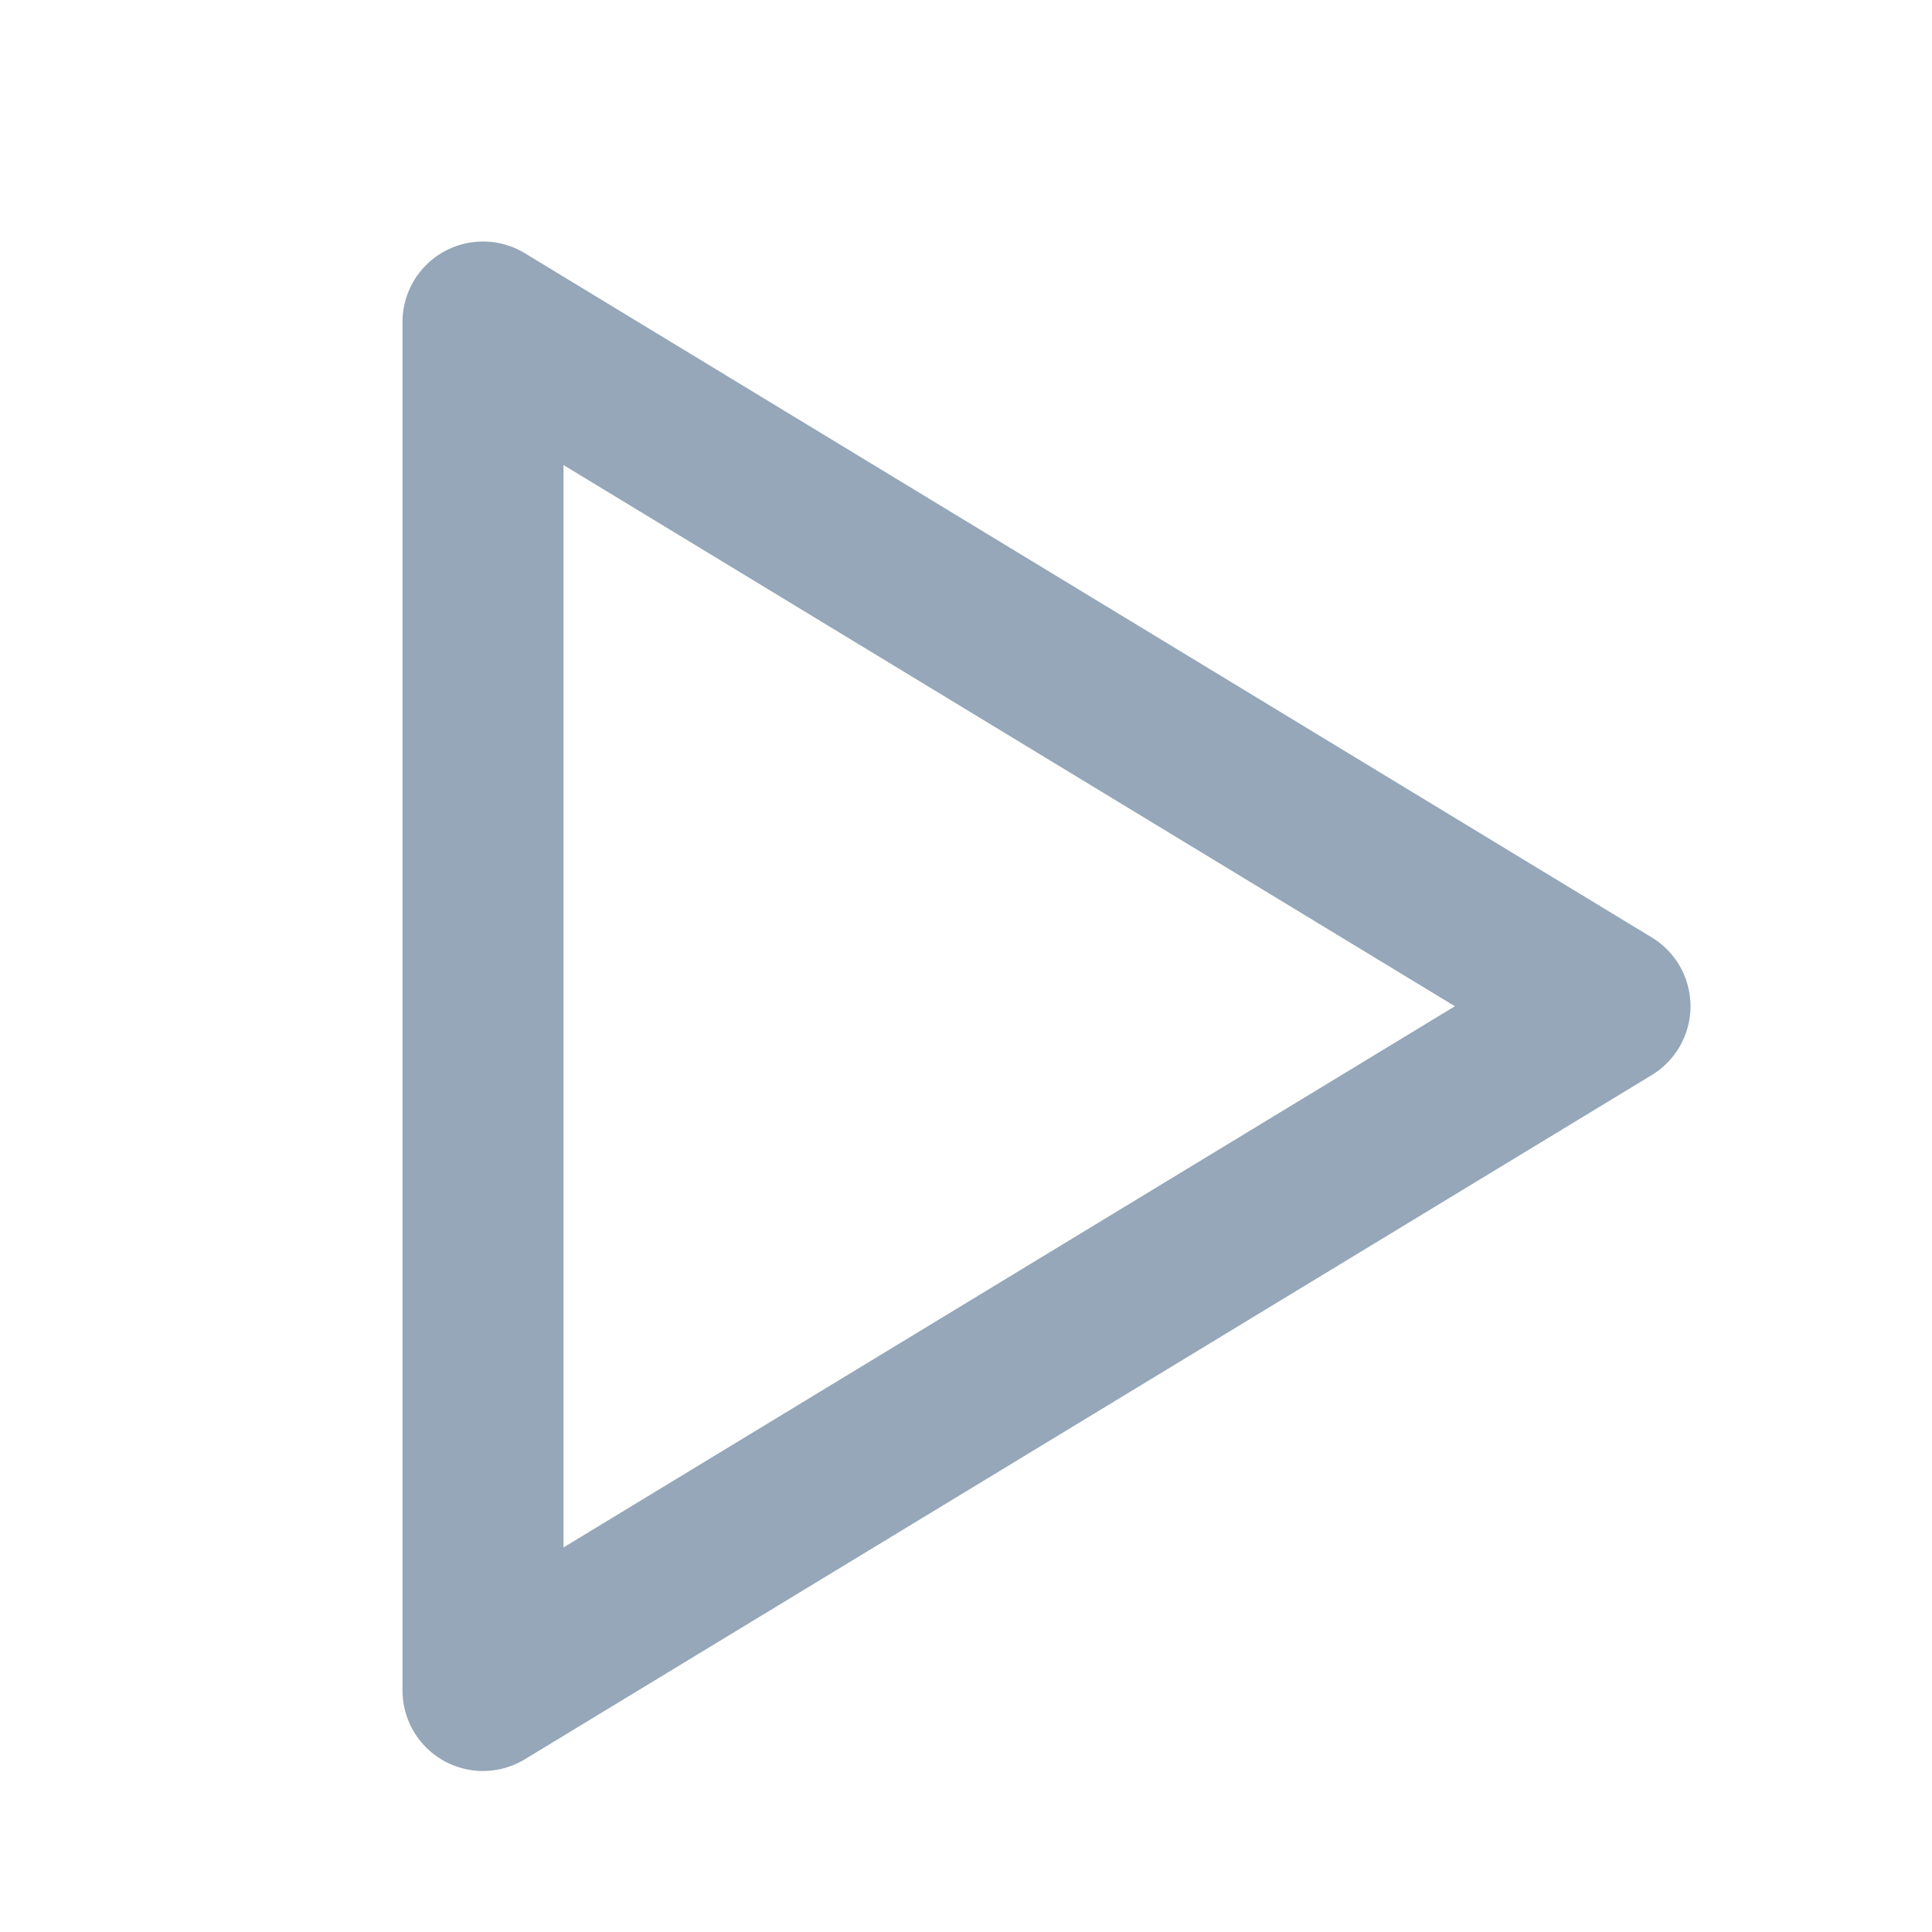 <svg width="18" height="18" viewBox="0 0 18 18" fill="none" xmlns="http://www.w3.org/2000/svg">
<path d="M4.5 3L15 9.375L4.5 15.75V3Z" stroke="#95A7B8" stroke-width="1.5" stroke-linecap="round" stroke-linejoin="round"/>
</svg>
